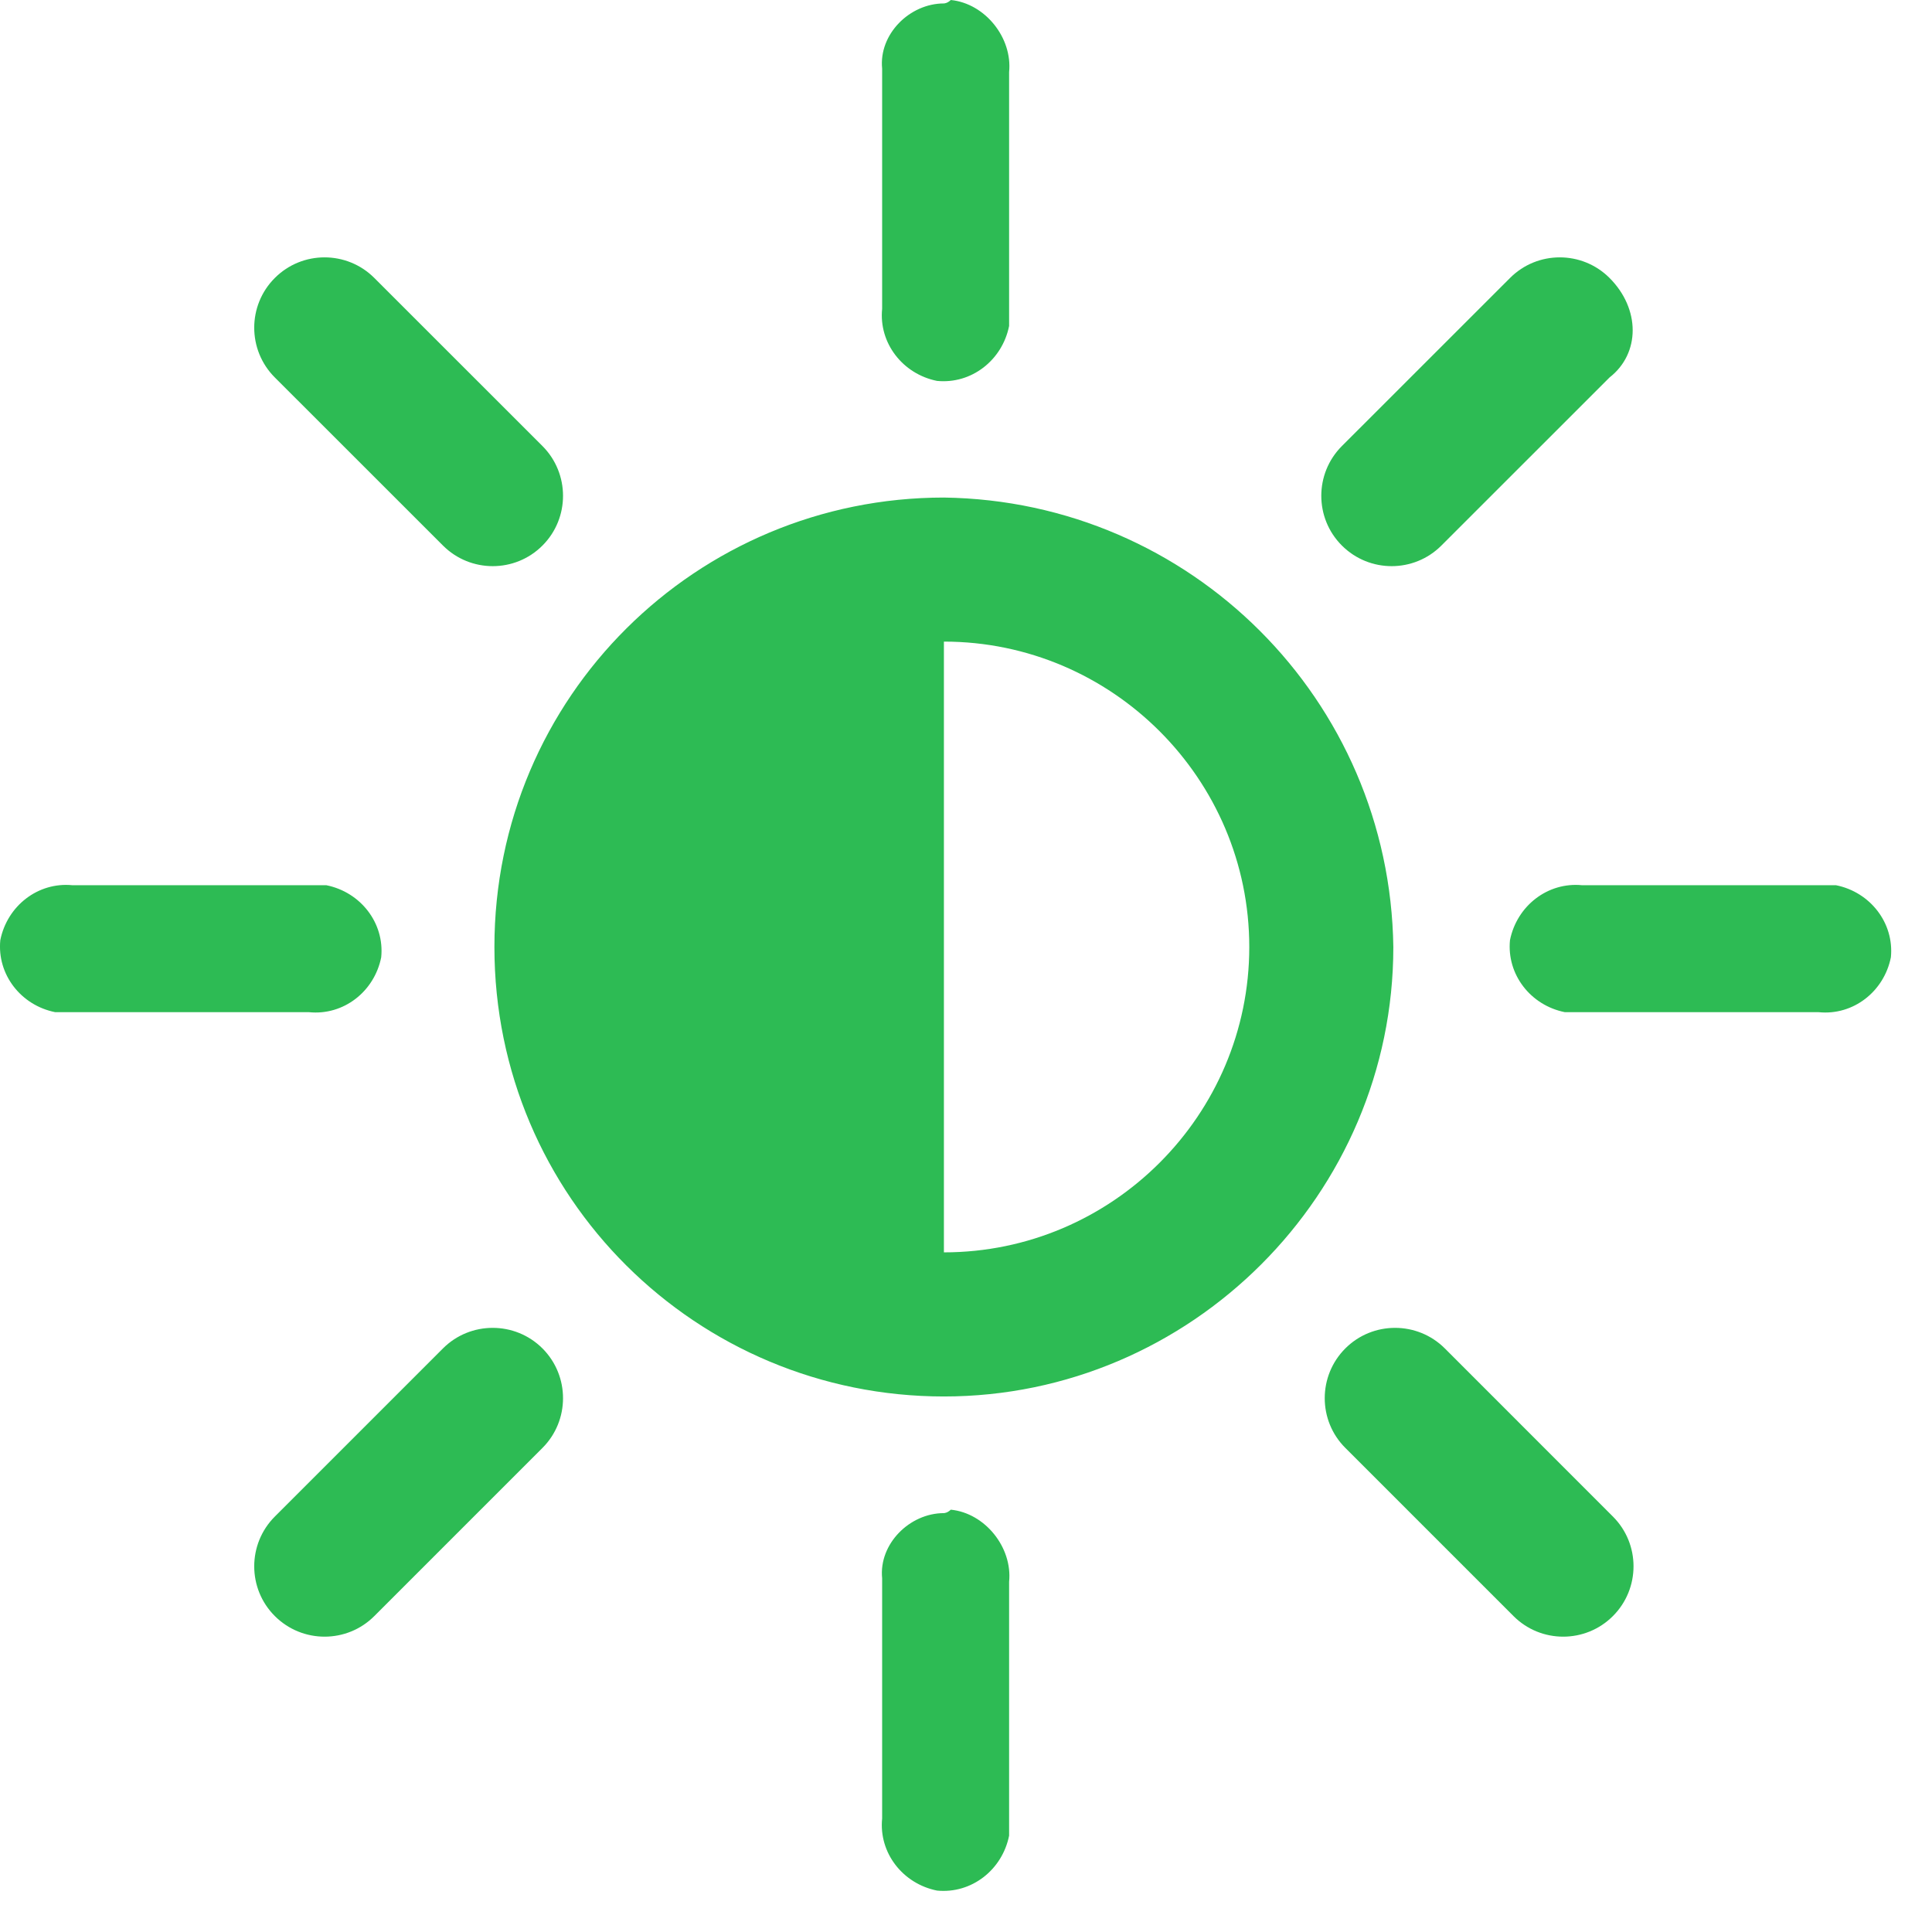 <svg width="32" height="32" viewBox="0 0 32 32" fill="none" xmlns="http://www.w3.org/2000/svg">
<g clip-path="url(#clip0_945_148)">
<path d="M15.634 0.057C15.065 0.057 14.554 0.568 14.611 1.137V1.194V5.115C14.554 5.683 14.952 6.195 15.52 6.309C16.089 6.365 16.6 5.968 16.714 5.399V5.115V1.194C16.771 0.625 16.316 0.057 15.748 0C15.69 0.057 15.634 0.057 15.634 0.057ZM15.634 8.241C11.542 8.241 8.189 11.537 8.189 15.685C8.189 19.834 11.542 23.13 15.634 23.13C19.725 23.13 23.078 19.777 23.078 15.685C23.021 11.593 19.725 8.297 15.634 8.241ZM15.634 10.627C18.418 10.627 20.692 12.9 20.692 15.685C20.692 18.47 18.419 20.743 15.634 20.743V10.627ZM1.199 14.662C0.631 14.606 0.119 15.003 0.005 15.572C-0.051 16.14 0.346 16.652 0.915 16.765H1.199H5.12C5.689 16.822 6.2 16.425 6.314 15.856C6.371 15.288 5.973 14.776 5.405 14.662H5.12H1.199ZM26.204 14.662C25.636 14.606 25.124 15.003 25.01 15.572C24.954 16.14 25.351 16.652 25.92 16.765H26.204H30.125C30.694 16.822 31.205 16.425 31.319 15.856C31.375 15.288 30.978 14.776 30.41 14.662H30.125H26.204ZM15.634 25.062C15.065 25.062 14.554 25.574 14.611 26.142V26.199V30.12C14.554 30.689 14.952 31.2 15.52 31.314C16.089 31.37 16.6 30.973 16.714 30.404V30.12V26.199C16.771 25.63 16.316 25.062 15.748 25.005C15.69 25.062 15.634 25.062 15.634 25.062ZM26.659 4.604C26.204 4.149 25.465 4.149 25.011 4.604L22.226 7.388C21.771 7.843 21.771 8.582 22.226 9.036C22.681 9.491 23.42 9.491 23.874 9.036L26.659 6.252C27.17 5.854 27.17 5.115 26.659 4.604C26.715 4.66 26.715 4.66 26.659 4.604ZM6.2 4.604C5.745 4.149 5.006 4.149 4.552 4.604C4.097 5.058 4.097 5.797 4.552 6.252L7.337 9.036C7.792 9.491 8.531 9.491 8.985 9.036C9.439 8.582 9.439 7.843 8.985 7.388L6.2 4.604ZM23.931 22.334C23.476 21.88 22.737 21.88 22.283 22.334C21.828 22.789 21.828 23.528 22.283 23.982L25.068 26.767C25.522 27.222 26.261 27.222 26.715 26.767C27.17 26.312 27.17 25.573 26.715 25.119L23.931 22.334ZM8.985 22.334C8.53 21.88 7.791 21.88 7.337 22.334L4.552 25.119C4.097 25.574 4.097 26.313 4.552 26.767C5.007 27.222 5.746 27.222 6.2 26.767L8.985 23.982C9.439 23.528 9.439 22.789 8.985 22.334Z" fill="#2DBB54"/>
</g>
<defs>
<clipPath id="clip0_945_148">
<rect width="32" height="31.319" fill="white"/>
</clipPath>
</defs>
</svg>
